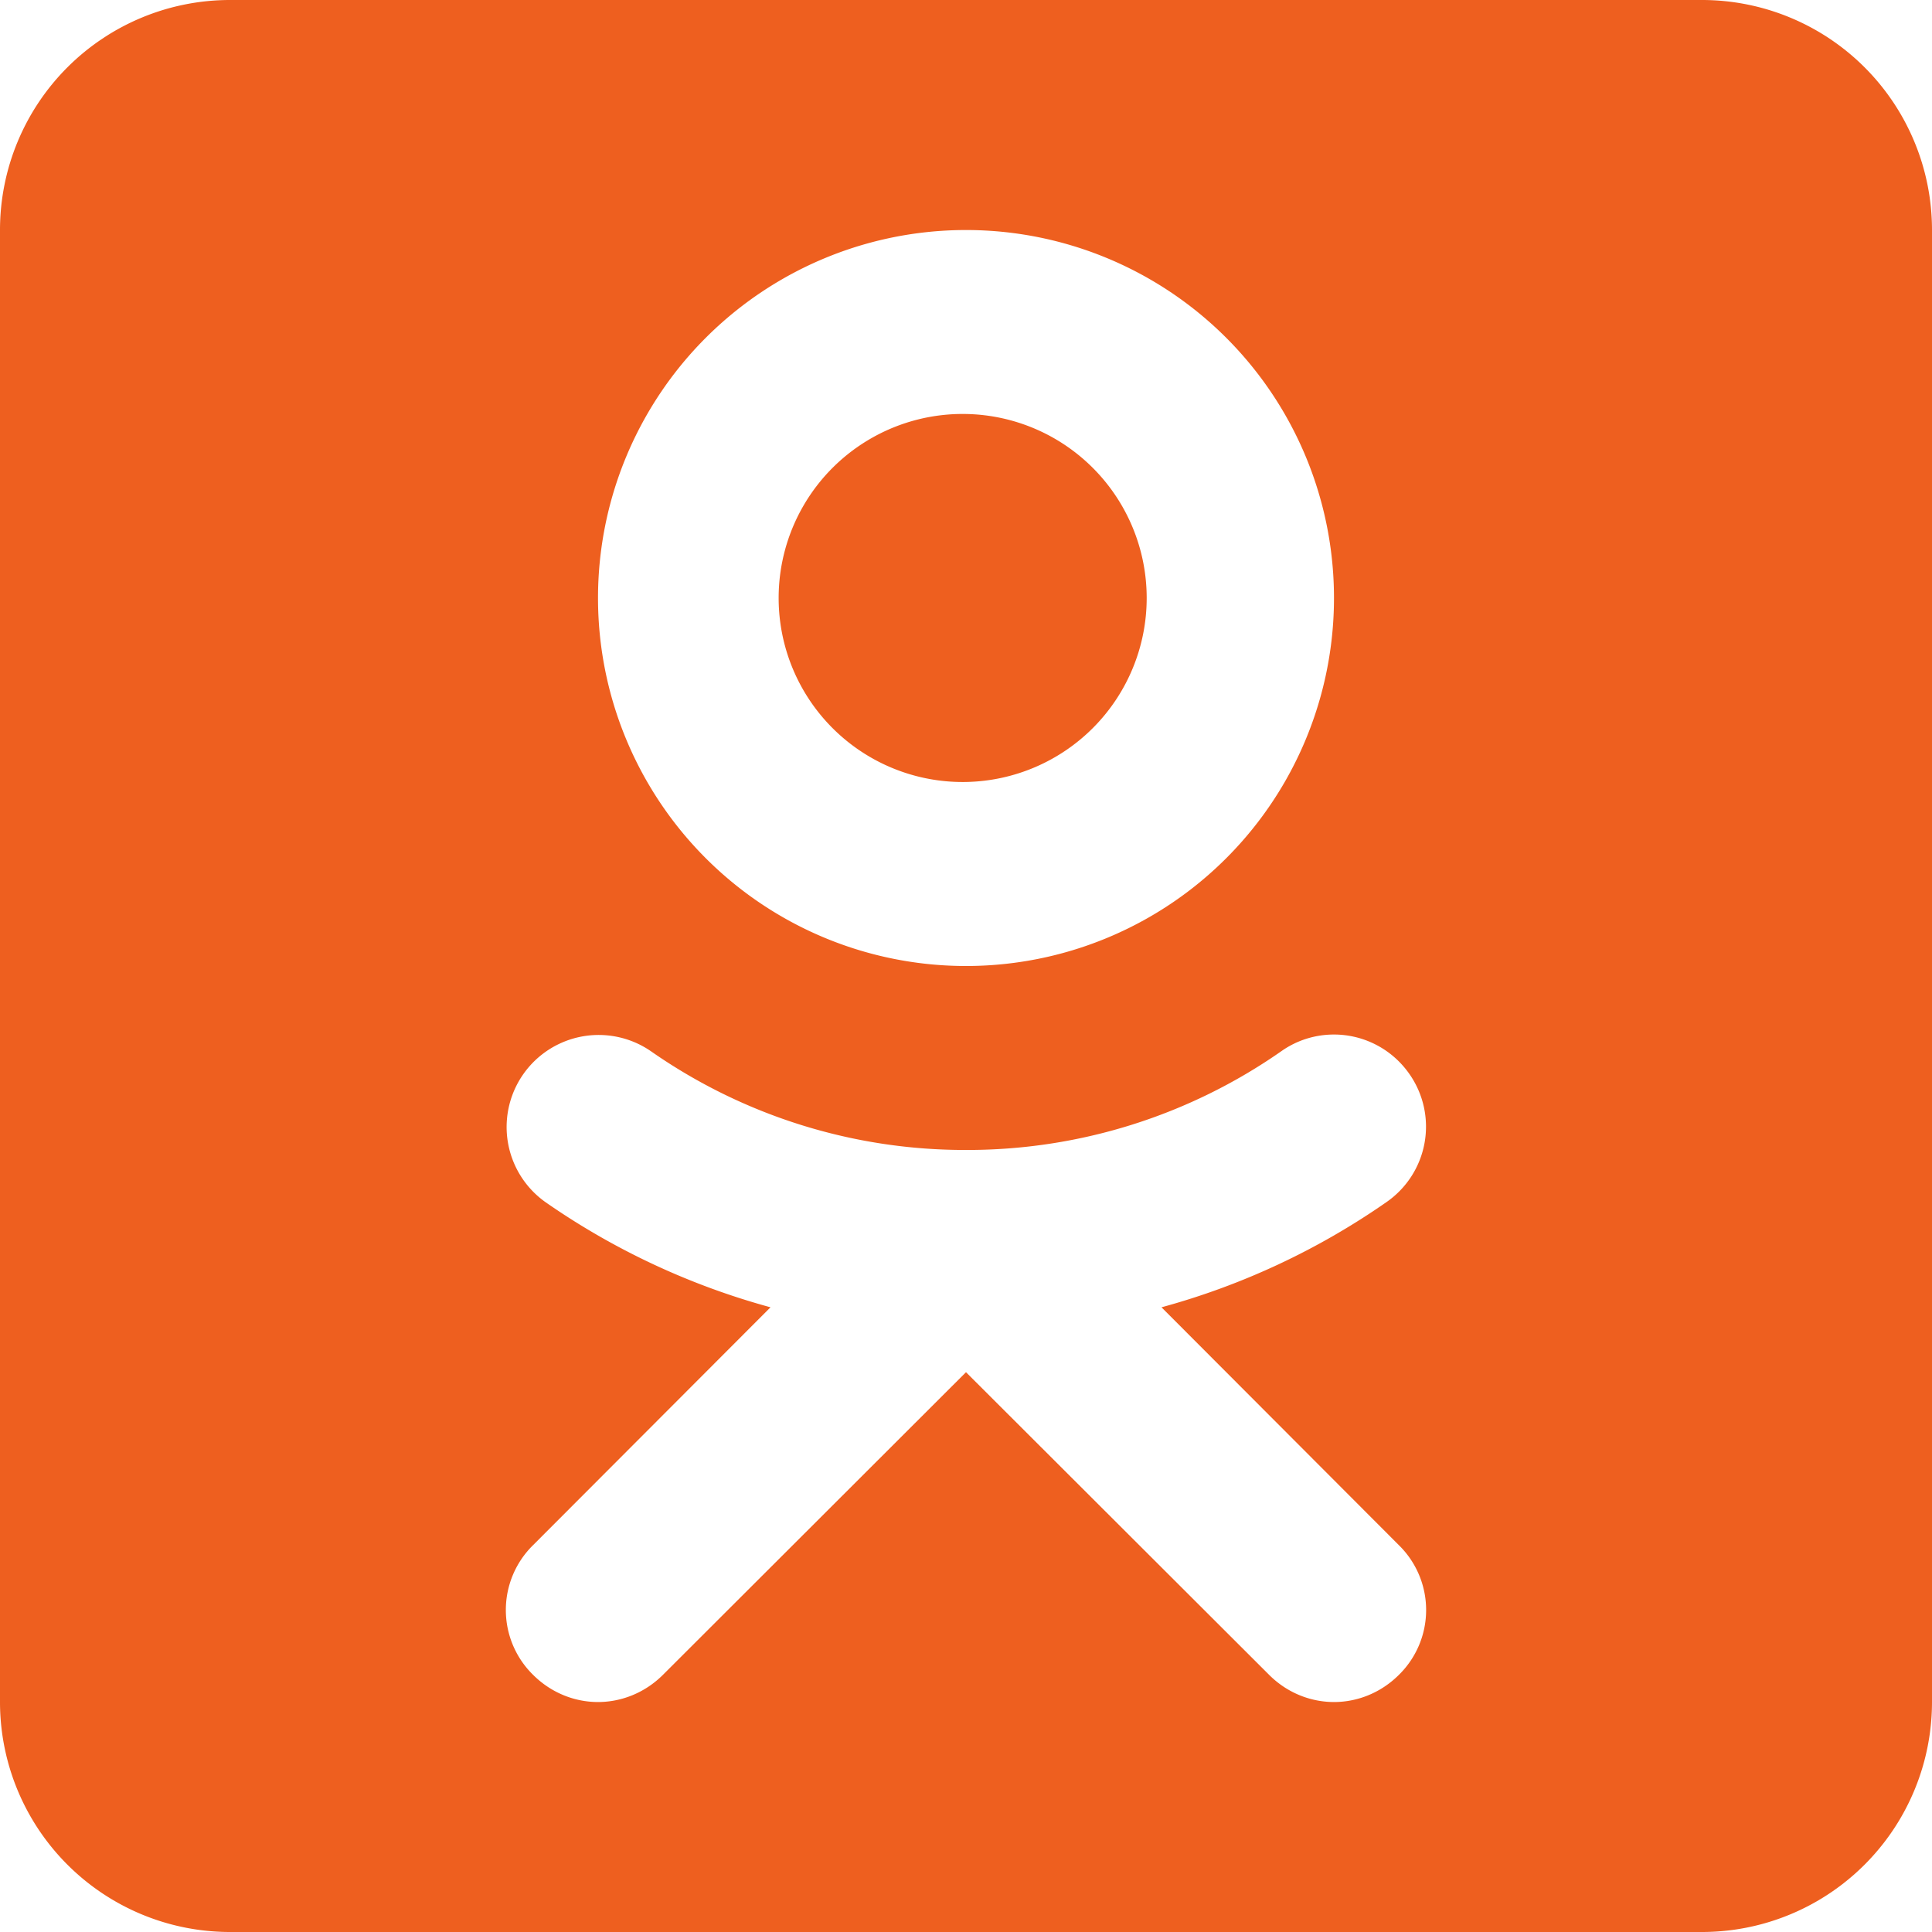 <svg width="32" height="32" viewBox="0 0 32 32" xmlns="http://www.w3.org/2000/svg">
    <title>
        D9DE59E4-E928-42BC-9436-754411C8DF18
    </title>
    <path d="M3.81 0A3.81 3.81 0 0 0 0 3.81v24.38A3.81 3.81 0 0 0 3.81 32h24.38A3.81 3.81 0 0 0 32 28.19V3.81A3.81 3.81 0 0 0 28.19 0H3.81zM16 3.81a6.094 6.094 0 0 1 6.095 6.095A6.094 6.094 0 0 1 16 16a6.094 6.094 0 0 1-6.095-6.095A6.094 6.094 0 0 1 16 3.81zm0 3.047a3.048 3.048 0 1 0 0 6.095 3.048 3.048 0 0 0 0-6.095zm6.095 10.278c.48 0 .953.229 1.25.655a1.52 1.52 0 0 1-.38 2.12 12.07 12.07 0 0 1-3.727 1.743l3.932 3.94a1.504 1.504 0 0 1 0 2.148c-.298.297-.686.45-1.075.45-.388 0-.777-.153-1.074-.45L16 22.728l-5.02 5.013c-.298.297-.687.45-1.075.45-.389 0-.777-.153-1.075-.45a1.504 1.504 0 0 1 0-2.149l3.932-3.939a12.094 12.094 0 0 1-3.719-1.736 1.524 1.524 0 1 1 1.746-2.5A9.081 9.081 0 0 0 16 19.047a9.079 9.079 0 0 0 5.226-1.638c.26-.183.564-.274.87-.274z" fill="#EE5F1F" fill-rule="nonzero"/>
</svg>
